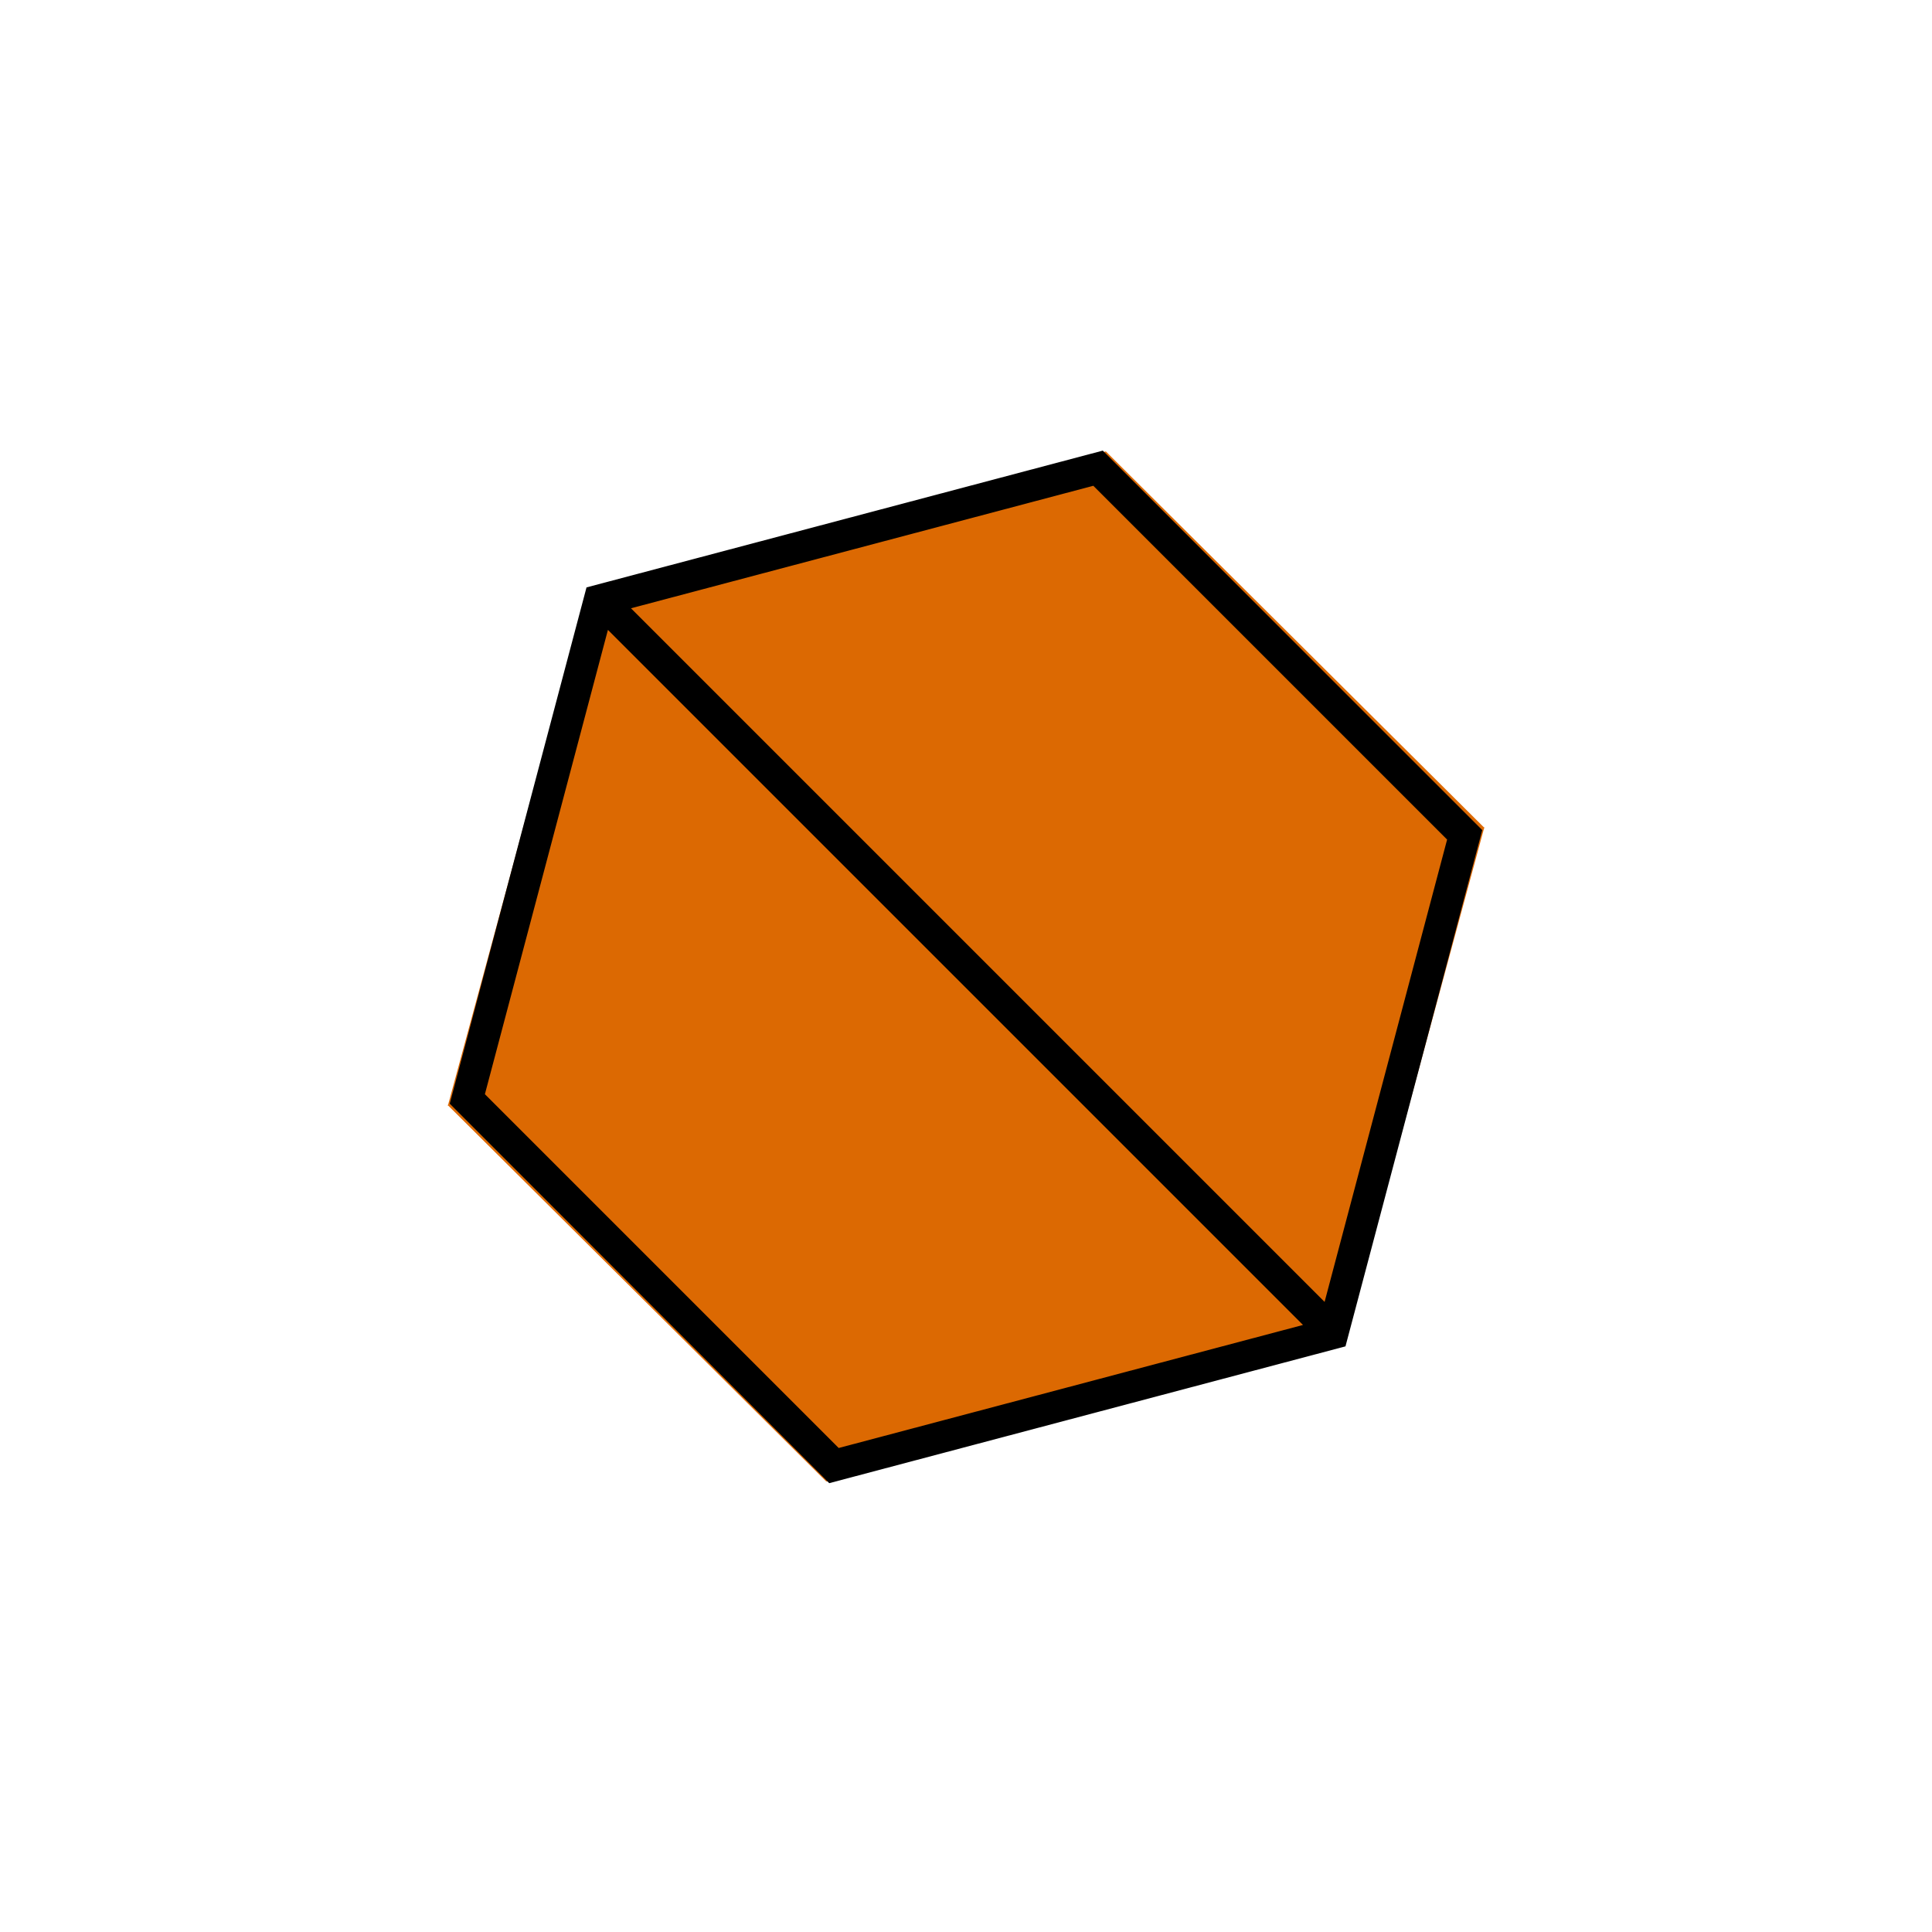 <svg width="612" height="612" viewBox="0 0 612 612" fill="none" xmlns="http://www.w3.org/2000/svg">
<path d="M470.118 262.337L425.963 425.319L261.751 469.319L142.017 350.252L141.86 350.294L141.902 350.138L141.788 350.024L141.944 349.982L186.099 187.001L350.311 143L470.046 262.068L470.202 262.026L470.16 262.181L470.275 262.295L470.118 262.337Z" fill="#DC6902"/>
<path d="M426.208 426.487L262.672 469.822L142.46 349.61L185.791 186.071L349.331 142.74L469.542 262.951L426.208 426.487ZM192.571 199.528L153.601 346.608L265.673 458.681L412.75 419.707L192.571 199.528ZM199.871 192.685L419.593 412.408L458.401 265.952L346.329 153.88L199.871 192.685Z" fill="black"/>
</svg>
